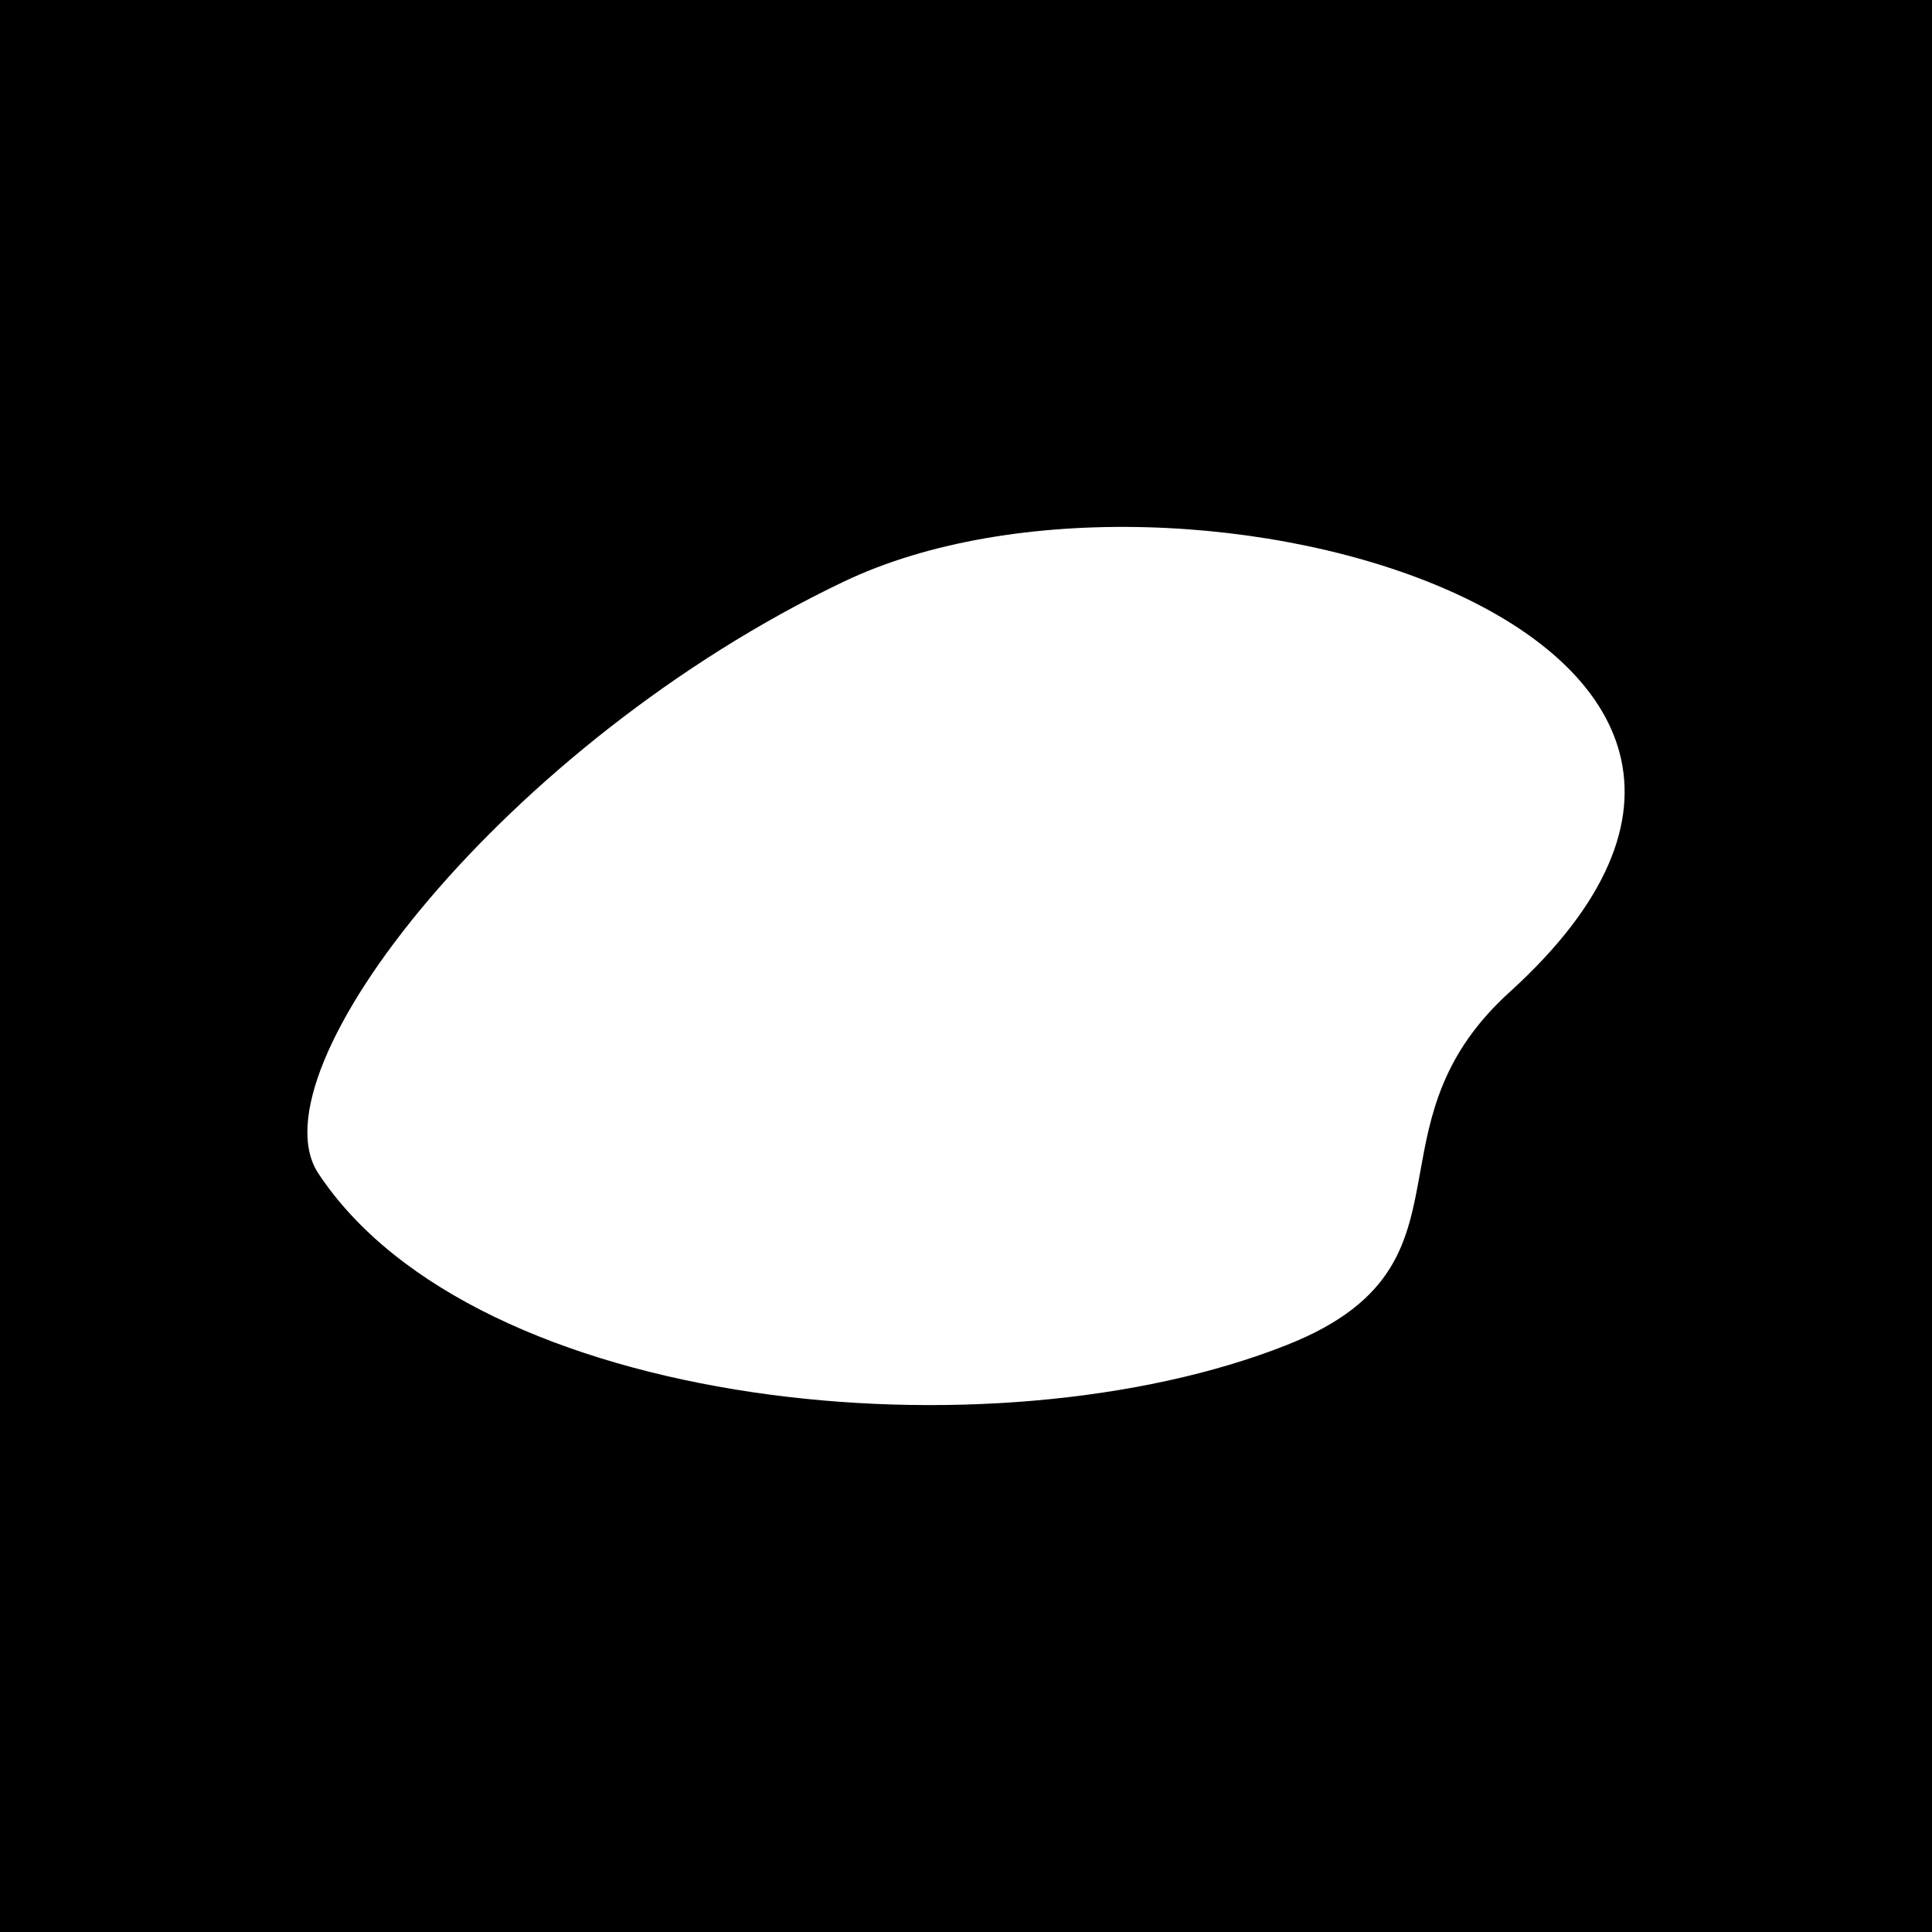 <svg width="880" height="880" viewBox="0 0 880 880" fill="none" xmlns="http://www.w3.org/2000/svg">
<path fill-rule="evenodd" clip-rule="evenodd" d="M880 0H0V880H880V0ZM646.877 533.866C651.504 508.174 656.564 480.074 687.557 451.938C867.66 288.43 538.4 191.455 384.396 264.893C230.395 338.33 114.092 487.721 145.004 534.477C216.756 643.009 452.598 665.496 586.129 612.622C636.27 592.768 641.254 565.096 646.877 533.866Z" fill="black"/>
</svg>
